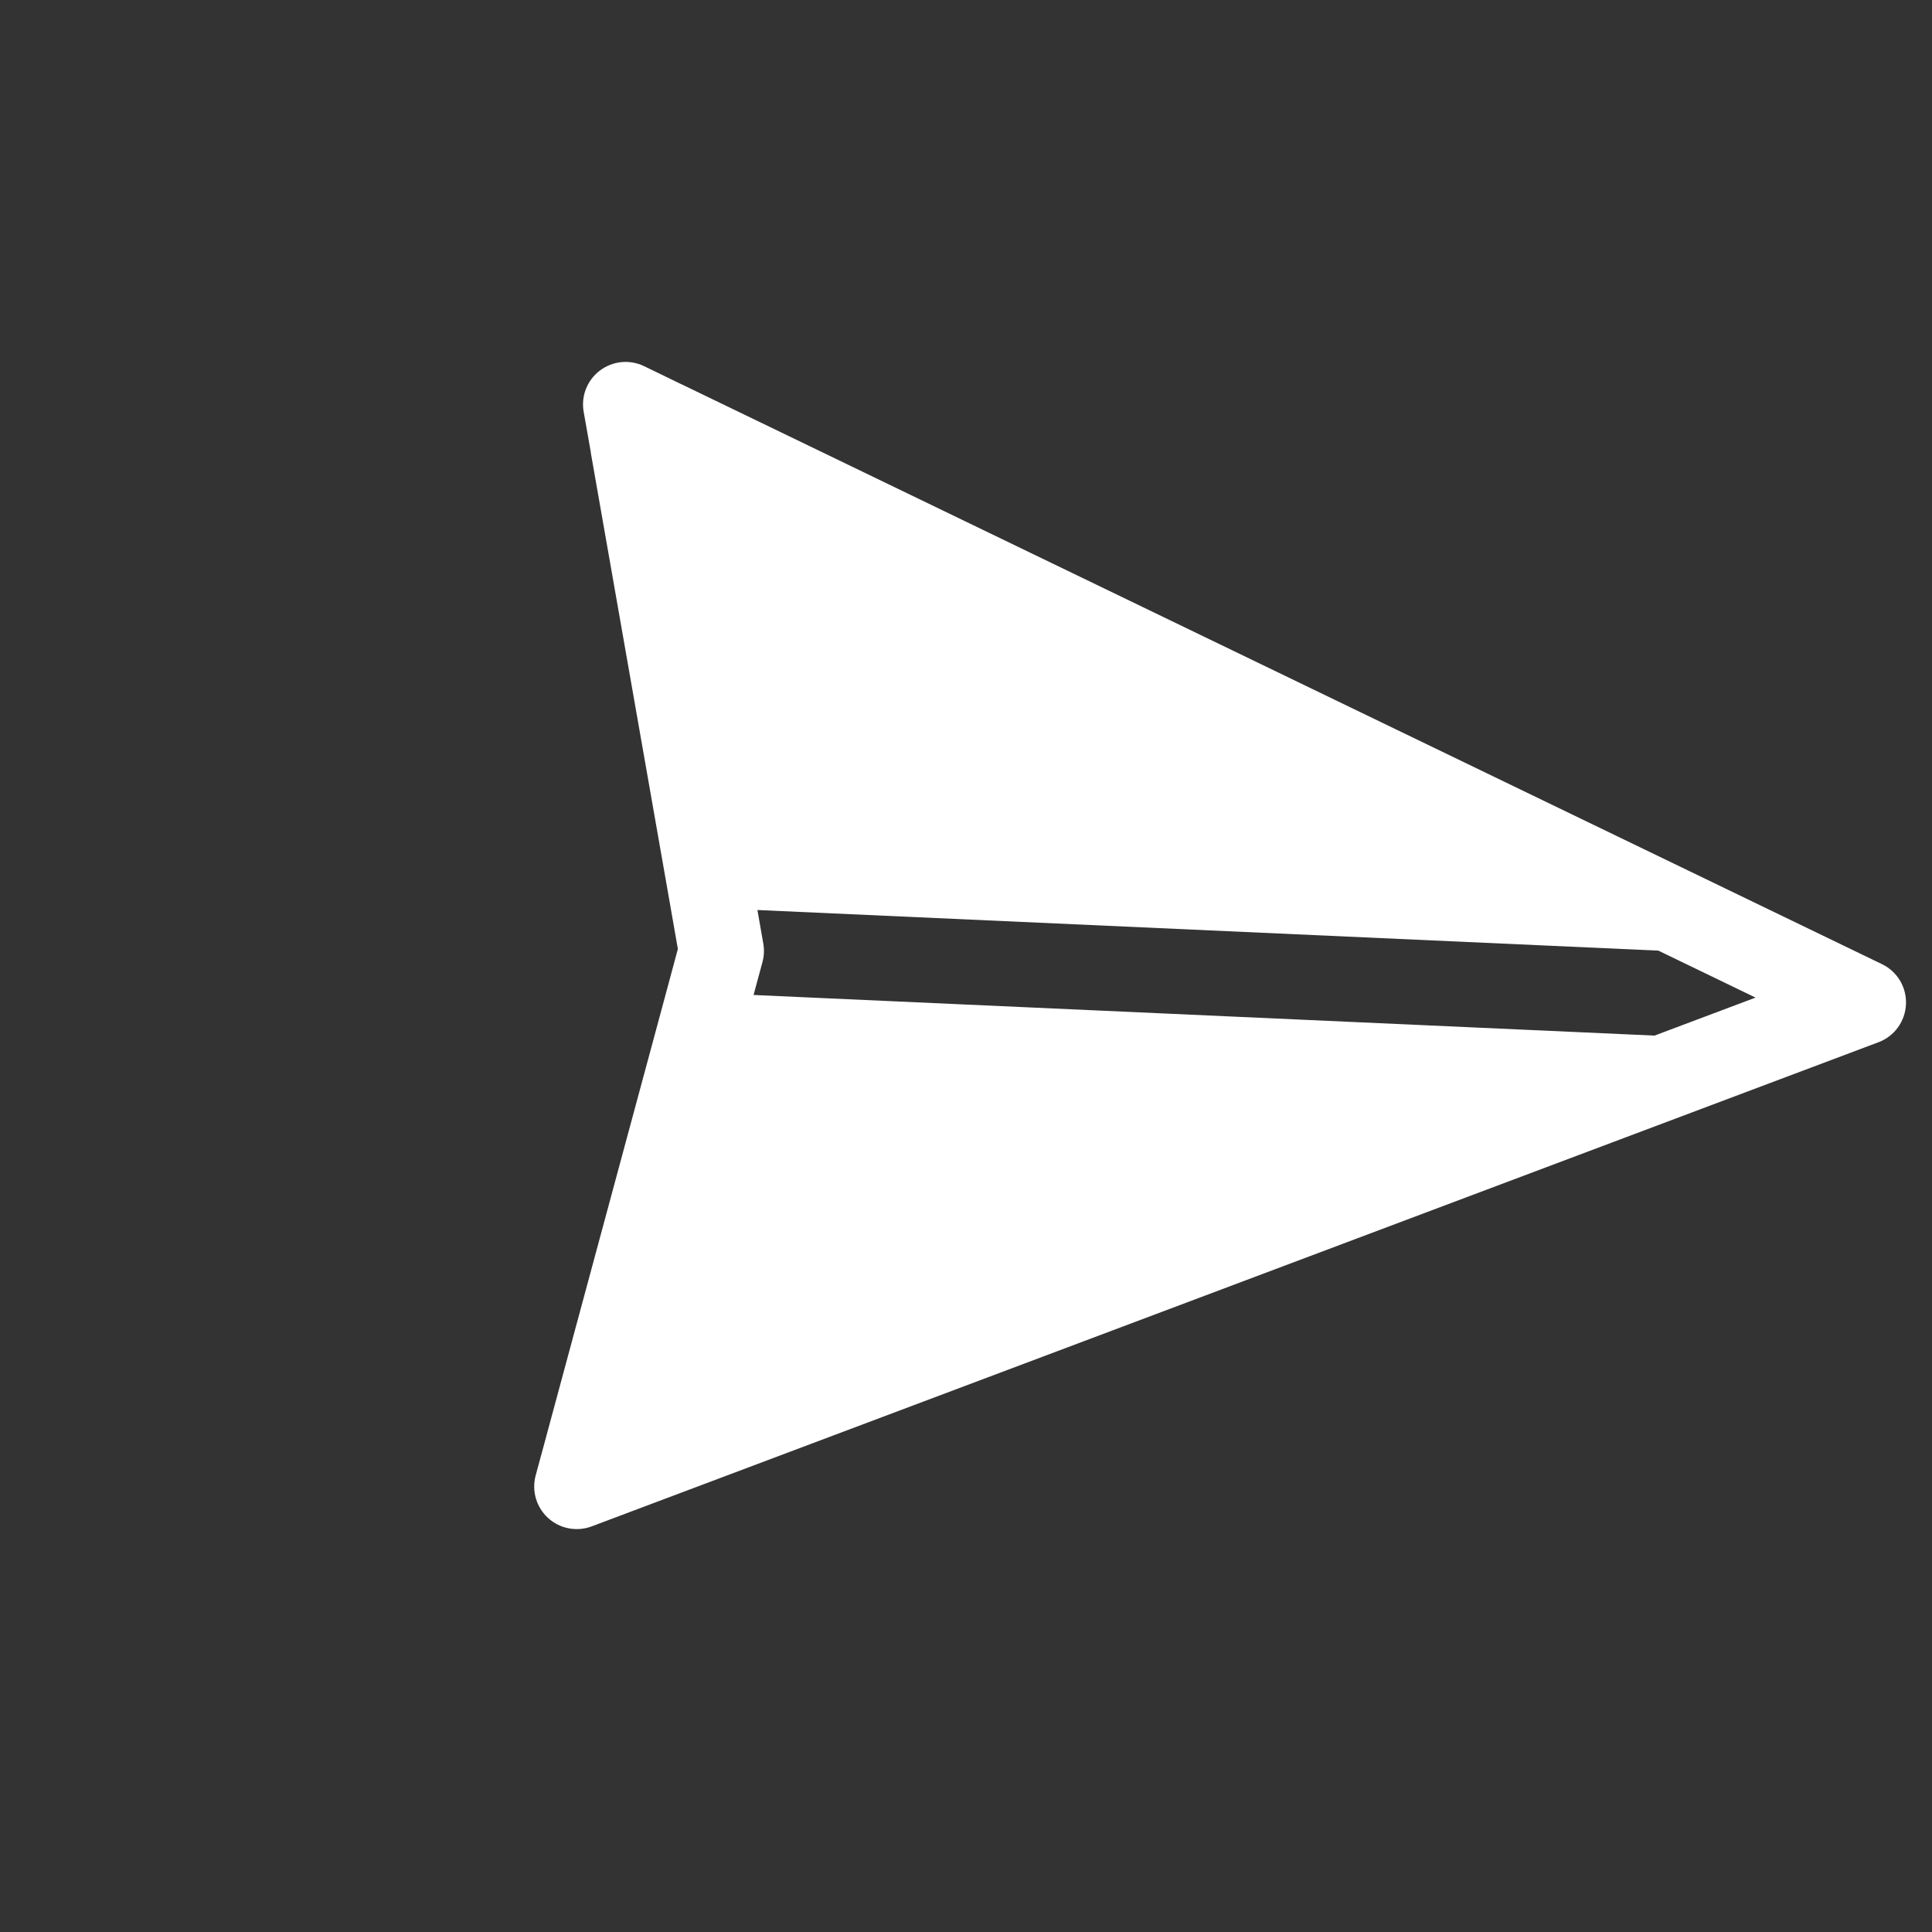 <svg width="51" height="51" viewBox="0 0 51 51" fill="none" xmlns="http://www.w3.org/2000/svg">
<rect x="0" y="0" width="51" height="51" fill="#333333" stroke="none"/>
<path fill-rule="evenodd" clip-rule="evenodd" d="M49.586 27.513C49.792 27.436 49.971 27.3 50.1 27.122C50.229 26.944 50.303 26.732 50.313 26.512C50.323 26.293 50.268 26.075 50.156 25.886C50.043 25.698 49.877 25.546 49.679 25.451L49.472 25.351L17.989 10.143L17.986 10.143L17.003 9.666C16.816 9.576 16.609 9.539 16.403 9.559C16.197 9.58 16 9.657 15.835 9.782C15.67 9.907 15.543 10.075 15.467 10.268C15.392 10.46 15.371 10.67 15.408 10.874L15.598 11.948L15.596 11.953L17.696 23.918L17.894 25.051L17.595 26.162L14.427 37.89L14.426 37.896L14.14 38.949C14.087 39.148 14.089 39.359 14.147 39.557C14.205 39.755 14.317 39.934 14.47 40.073C14.623 40.212 14.811 40.306 15.014 40.344C15.217 40.383 15.427 40.365 15.621 40.292L16.646 39.906L49.373 27.593L49.588 27.512L49.586 27.513ZM43.675 27.337L46.342 26.334L43.776 25.094L19.994 24.022L20.149 24.908C20.178 25.07 20.17 25.237 20.127 25.397L19.892 26.265L43.675 27.337Z" fill="white"/>
</svg>
